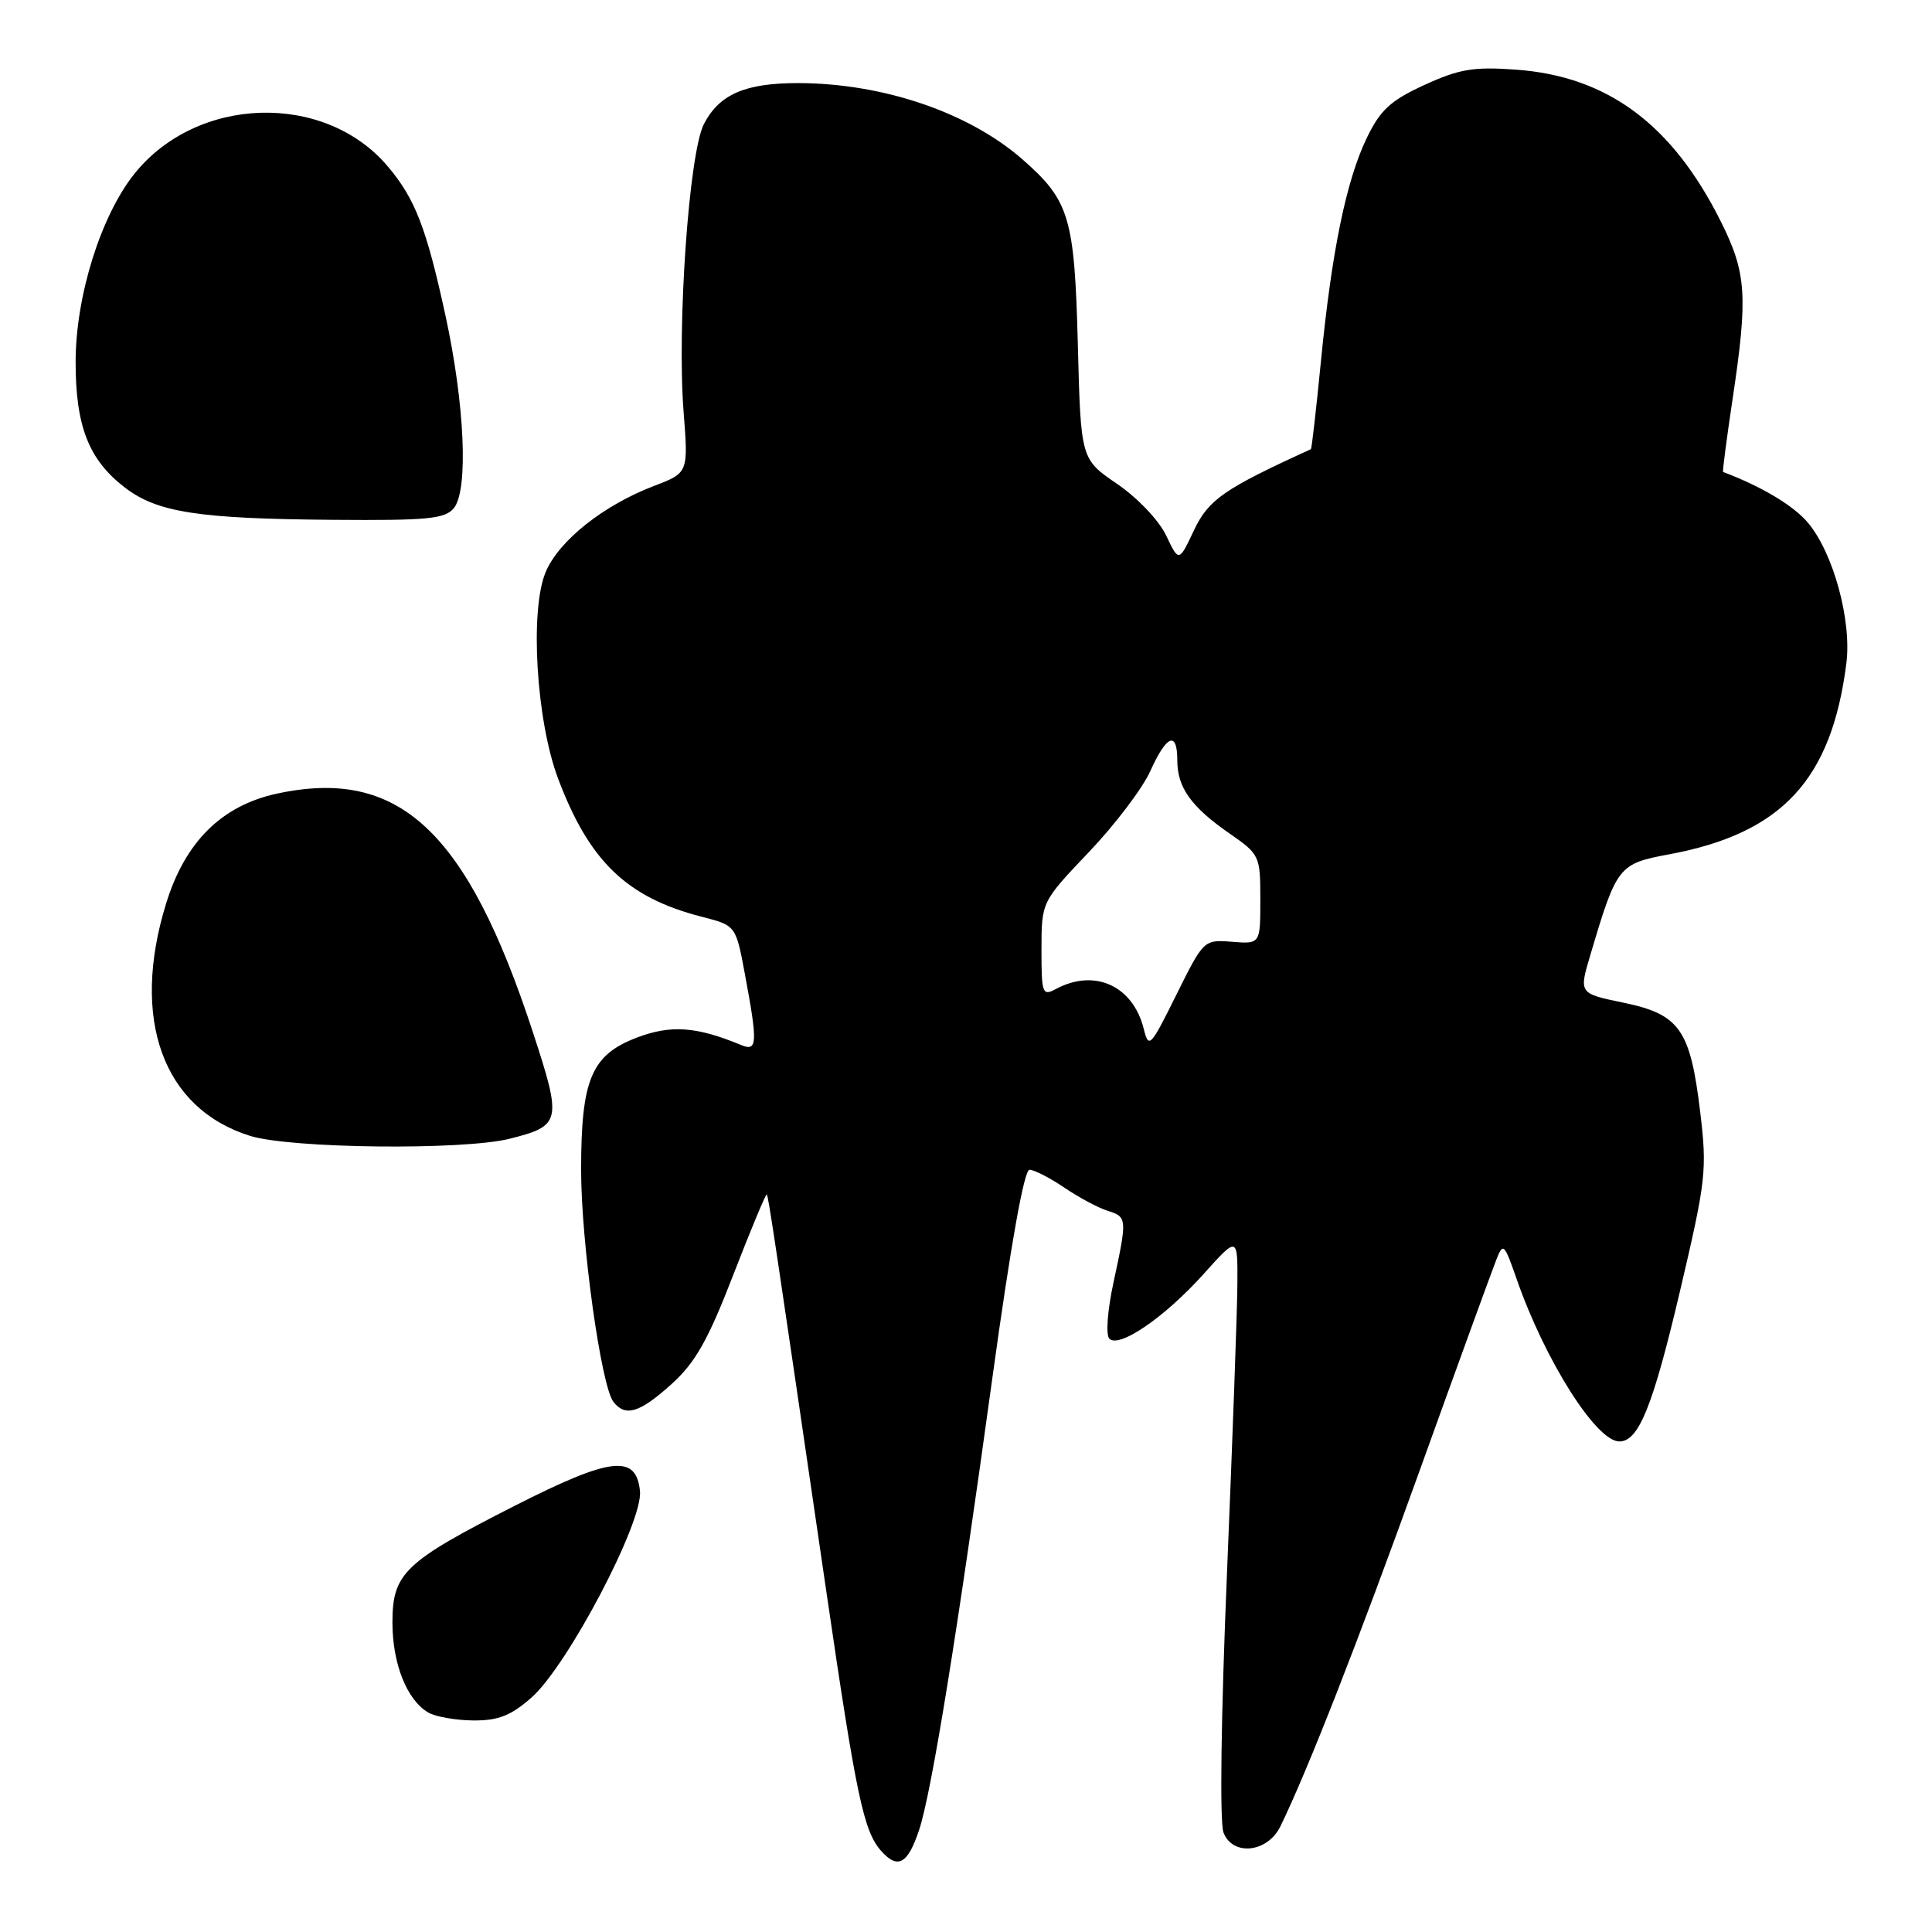 <?xml version="1.0" encoding="UTF-8" standalone="no"?>
<!DOCTYPE svg PUBLIC "-//W3C//DTD SVG 1.1//EN" "http://www.w3.org/Graphics/SVG/1.1/DTD/svg11.dtd" >
<svg xmlns="http://www.w3.org/2000/svg" xmlns:xlink="http://www.w3.org/1999/xlink" version="1.1" viewBox="0 0 256 256">
 <g >
 <path fill="currentColor"
d=" M 121.78 242.50 C 123.43 237.56 126.82 216.61 131.54 182.25 C 133.92 164.99 135.70 155.00 136.41 155.00 C 137.03 155.00 139.10 156.06 141.02 157.36 C 142.93 158.66 145.51 160.04 146.75 160.43 C 149.36 161.25 149.38 161.42 147.53 170.00 C 146.74 173.65 146.51 176.88 146.99 177.38 C 148.28 178.69 154.30 174.57 159.46 168.84 C 164.00 163.78 164.00 163.78 163.96 170.14 C 163.94 173.64 163.31 190.90 162.58 208.50 C 161.79 227.41 161.60 241.45 162.12 242.82 C 163.33 245.99 167.96 245.49 169.66 242.00 C 173.25 234.64 179.88 217.73 188.06 195.00 C 193.11 180.97 197.69 168.38 198.24 167.00 C 199.18 164.60 199.30 164.71 200.97 169.50 C 204.72 180.26 211.51 191.00 214.57 191.00 C 217.15 191.00 219.02 186.34 222.65 170.90 C 226.06 156.37 226.21 155.04 225.28 147.30 C 223.97 136.41 222.56 134.40 215.11 132.86 C 209.21 131.64 209.21 131.64 210.72 126.57 C 214.22 114.76 214.46 114.45 221.14 113.21 C 236.10 110.43 242.68 103.35 244.65 87.92 C 245.38 82.23 242.93 73.26 239.55 69.25 C 237.65 66.99 233.40 64.45 228.32 62.54 C 228.22 62.50 228.78 58.20 229.56 52.99 C 231.63 39.23 231.43 36.18 228.03 29.37 C 221.58 16.46 213.00 10.10 200.87 9.23 C 195.27 8.82 193.37 9.14 188.76 11.25 C 184.27 13.31 182.91 14.55 181.12 18.25 C 178.38 23.92 176.45 33.32 175.02 47.97 C 174.40 54.27 173.81 59.47 173.70 59.52 C 162.19 64.77 160.13 66.20 158.21 70.26 C 156.21 74.50 156.21 74.50 154.51 70.94 C 153.56 68.94 150.70 65.94 148.01 64.11 C 143.21 60.83 143.21 60.83 142.82 45.67 C 142.38 28.80 141.72 26.60 135.52 21.15 C 128.42 14.92 117.07 11.04 105.80 11.01 C 98.75 11.00 95.32 12.48 93.27 16.44 C 91.30 20.25 89.69 43.13 90.58 54.57 C 91.21 62.65 91.21 62.65 86.68 64.38 C 79.95 66.95 74.05 71.64 72.30 75.81 C 70.18 80.86 71.05 95.45 73.94 103.14 C 78.07 114.13 83.06 118.93 93.00 121.48 C 97.50 122.63 97.50 122.63 98.70 129.06 C 100.41 138.21 100.36 139.36 98.25 138.49 C 92.28 136.01 88.90 135.77 84.38 137.49 C 78.36 139.79 77.00 143.02 77.00 155.01 C 77.00 164.63 79.65 183.65 81.28 185.75 C 82.86 187.79 84.76 187.21 88.97 183.41 C 92.14 180.55 93.81 177.60 97.16 168.93 C 99.48 162.94 101.48 158.15 101.60 158.27 C 101.82 158.50 102.63 163.92 109.51 211.00 C 113.47 238.07 114.44 242.66 116.77 245.27 C 118.96 247.73 120.28 247.00 121.78 242.50 Z  M 70.41 224.95 C 75.19 220.75 85.20 201.72 84.80 197.60 C 84.32 192.65 80.95 193.05 68.19 199.53 C 53.56 206.97 52.00 208.47 52.00 215.00 C 52.00 220.46 53.92 225.27 56.75 226.92 C 57.71 227.48 60.40 227.95 62.72 227.97 C 66.01 227.99 67.69 227.34 70.41 224.95 Z  M 67.53 150.89 C 74.37 149.17 74.49 148.61 70.60 136.74 C 61.87 110.07 52.88 101.69 36.74 105.15 C 29.40 106.72 24.53 111.53 22.01 119.72 C 17.28 135.01 21.58 146.90 33.14 150.51 C 38.54 152.19 61.35 152.44 67.53 150.89 Z  M 60.13 67.34 C 62.09 64.96 61.59 53.57 59.01 41.73 C 56.50 30.21 55.01 26.35 51.41 22.08 C 43.05 12.14 26.06 12.65 17.77 23.08 C 13.35 28.64 10.05 39.20 10.02 47.85 C 10.00 56.46 11.75 60.94 16.58 64.63 C 20.87 67.90 26.30 68.74 44.13 68.88 C 56.65 68.98 58.95 68.76 60.13 67.34 Z  M 151.55 136.32 C 150.12 130.61 145.04 128.30 139.93 131.04 C 138.12 132.01 138.00 131.69 138.00 125.79 C 138.01 119.50 138.01 119.50 144.27 112.92 C 147.72 109.30 151.39 104.47 152.42 102.17 C 154.60 97.35 156.00 96.80 156.00 100.78 C 156.00 104.35 157.85 106.93 162.93 110.45 C 166.91 113.21 167.00 113.40 167.00 119.18 C 167.00 125.09 167.00 125.09 163.25 124.79 C 159.51 124.50 159.49 124.53 155.87 131.82 C 152.43 138.76 152.21 138.99 151.55 136.32 Z "/>
</g>
</svg>
